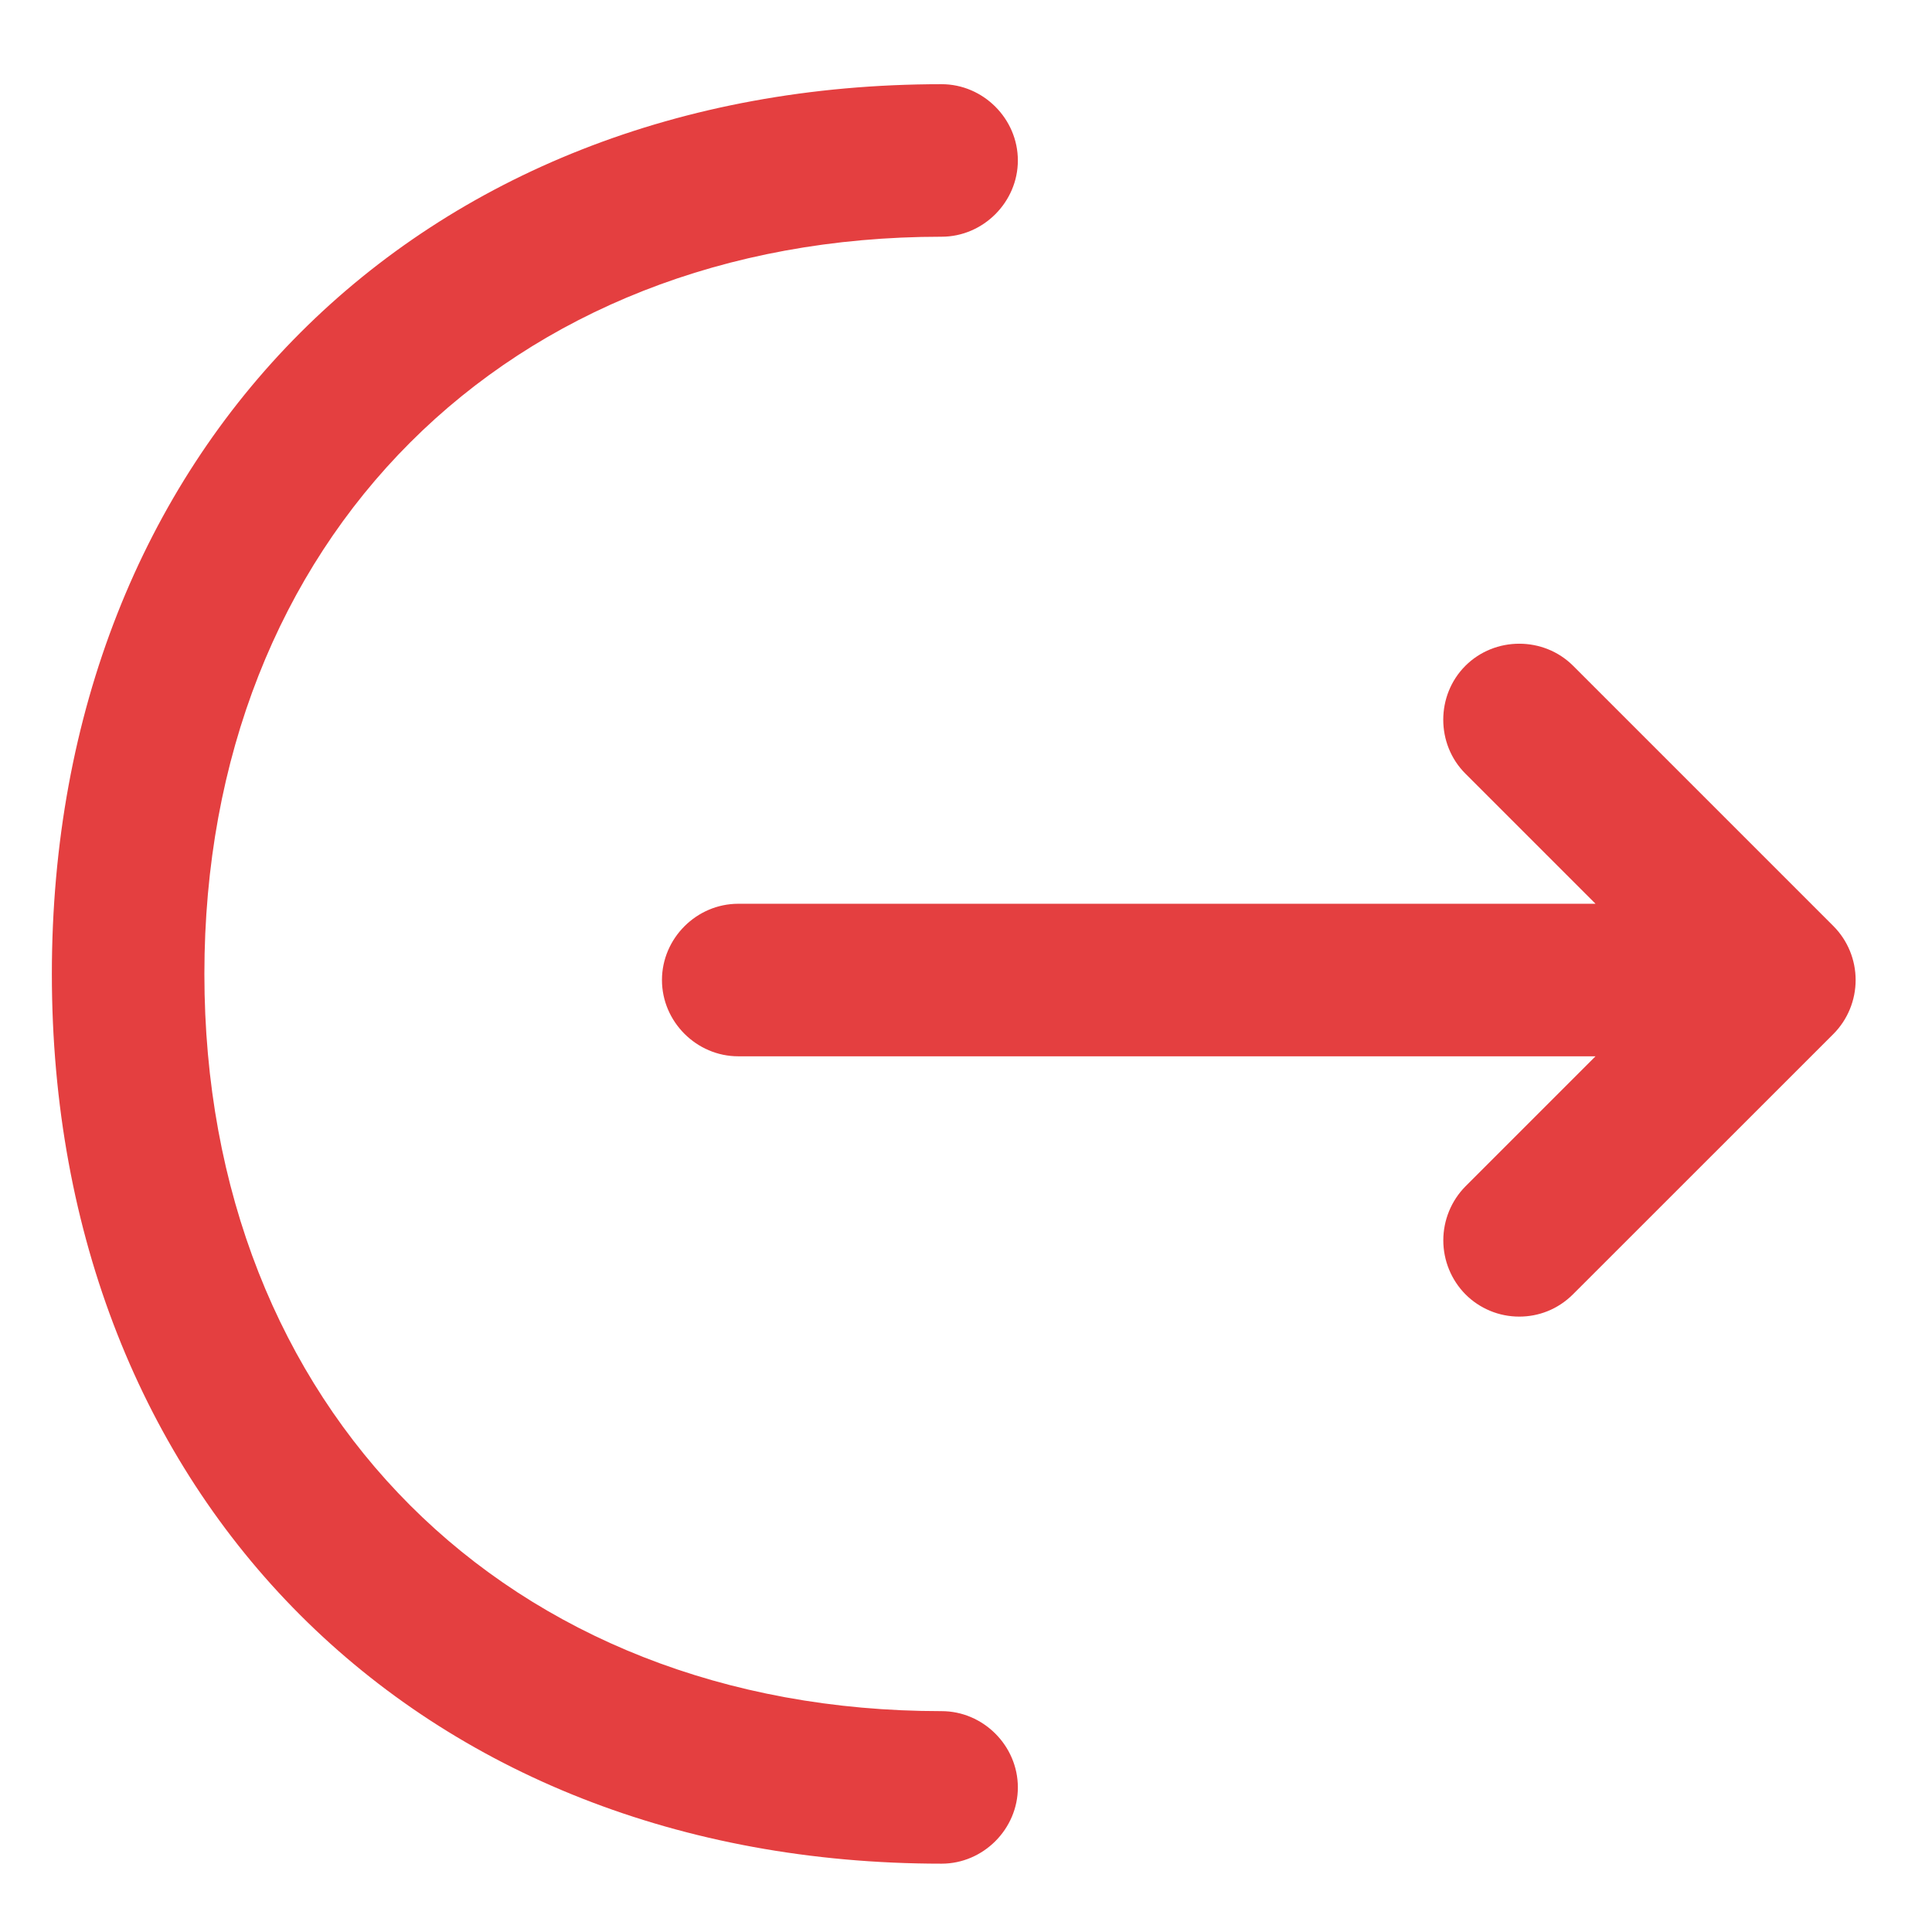 <svg width="19" height="19" viewBox="0 0 19 19" fill="none" xmlns="http://www.w3.org/2000/svg">
<path d="M14.941 12.948C14.843 12.948 14.745 12.929 14.654 12.891C14.563 12.853 14.48 12.798 14.411 12.728C14.272 12.587 14.194 12.396 14.194 12.198C14.194 12 14.272 11.809 14.411 11.668L16.441 9.638L14.411 7.608C14.121 7.318 14.121 6.838 14.411 6.548C14.701 6.258 15.181 6.258 15.471 6.548L18.031 9.108C18.171 9.249 18.249 9.439 18.249 9.638C18.249 9.836 18.171 10.027 18.031 10.168L15.47 12.728C15.32 12.878 15.13 12.948 14.941 12.948H14.941ZM17.43 10.388H7.26C6.85 10.388 6.51 10.048 6.51 9.638C6.51 9.228 6.85 8.888 7.26 8.888H17.43C17.84 8.888 18.18 9.228 18.18 9.638C18.18 10.048 17.84 10.388 17.43 10.388ZM9.26 18.328C4.11 18.328 0.51 14.728 0.51 9.578C0.51 4.428 4.11 0.828 9.26 0.828C9.67 0.828 10.01 1.168 10.01 1.578C10.01 1.987 9.67 2.328 9.26 2.328C4.99 2.328 2.01 5.308 2.01 9.578C2.01 13.848 4.99 16.828 9.26 16.828C9.67 16.828 10.01 17.168 10.01 17.578C10.01 17.988 9.67 18.328 9.26 18.328Z" fill="#E43F40"/>
</svg>
